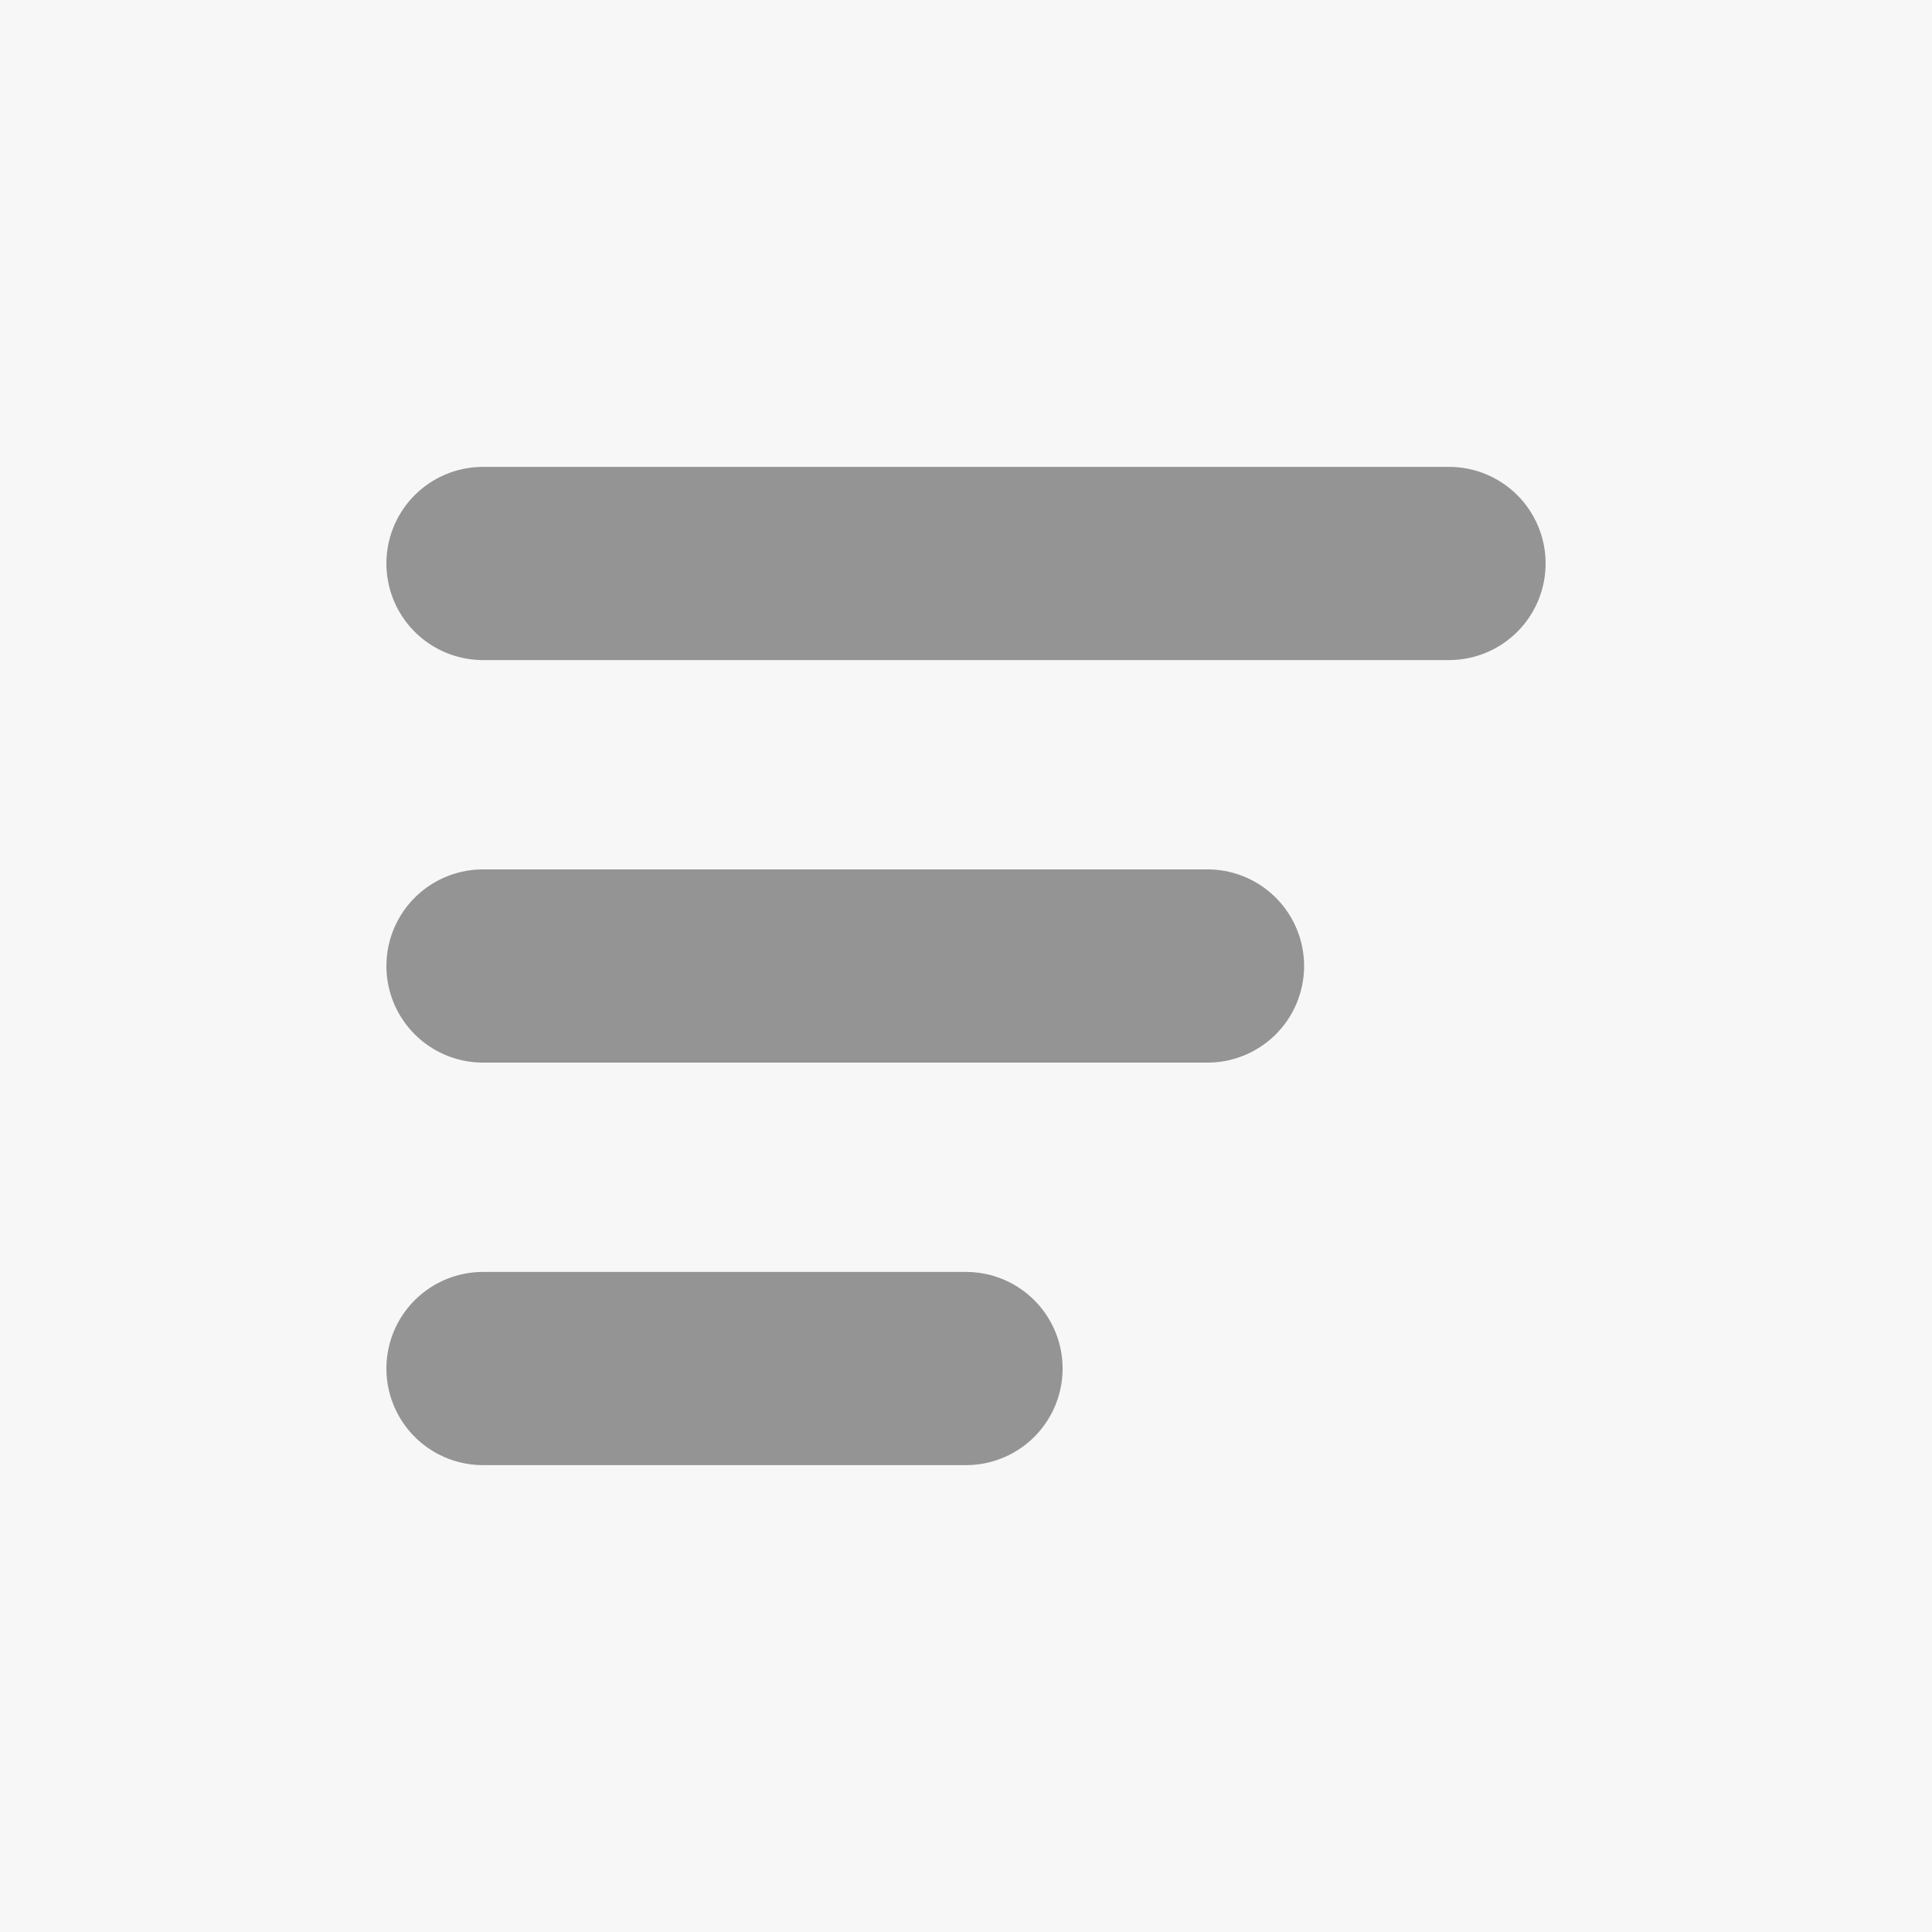 <svg width="20" height="20" viewBox="0 0 20 20" fill="none" xmlns="http://www.w3.org/2000/svg">
<rect width="20" height="20" fill="#C9C9C9"/>
<g clip-path="url(#clip0_0_1)">
<rect width="1920" height="2258" transform="translate(-1722 -349)" fill="white"/>
<rect x="-1725" y="-77" width="1923" height="1586" fill="#F7F7F7"/>
<g opacity="0.4">
<path d="M10 14.167L5 14.167" stroke="black" stroke-width="2" stroke-linecap="round"/>
<path d="M15 5.833L5 5.833" stroke="black" stroke-width="2" stroke-linecap="round"/>
<path d="M12.5 10L5 10" stroke="black" stroke-width="2" stroke-linecap="round"/>
</g>
</g>
<defs>
<clipPath id="clip0_0_1">
<rect width="1920" height="2258" fill="white" transform="translate(-1722 -349)"/>
</clipPath>
</defs>
</svg>

